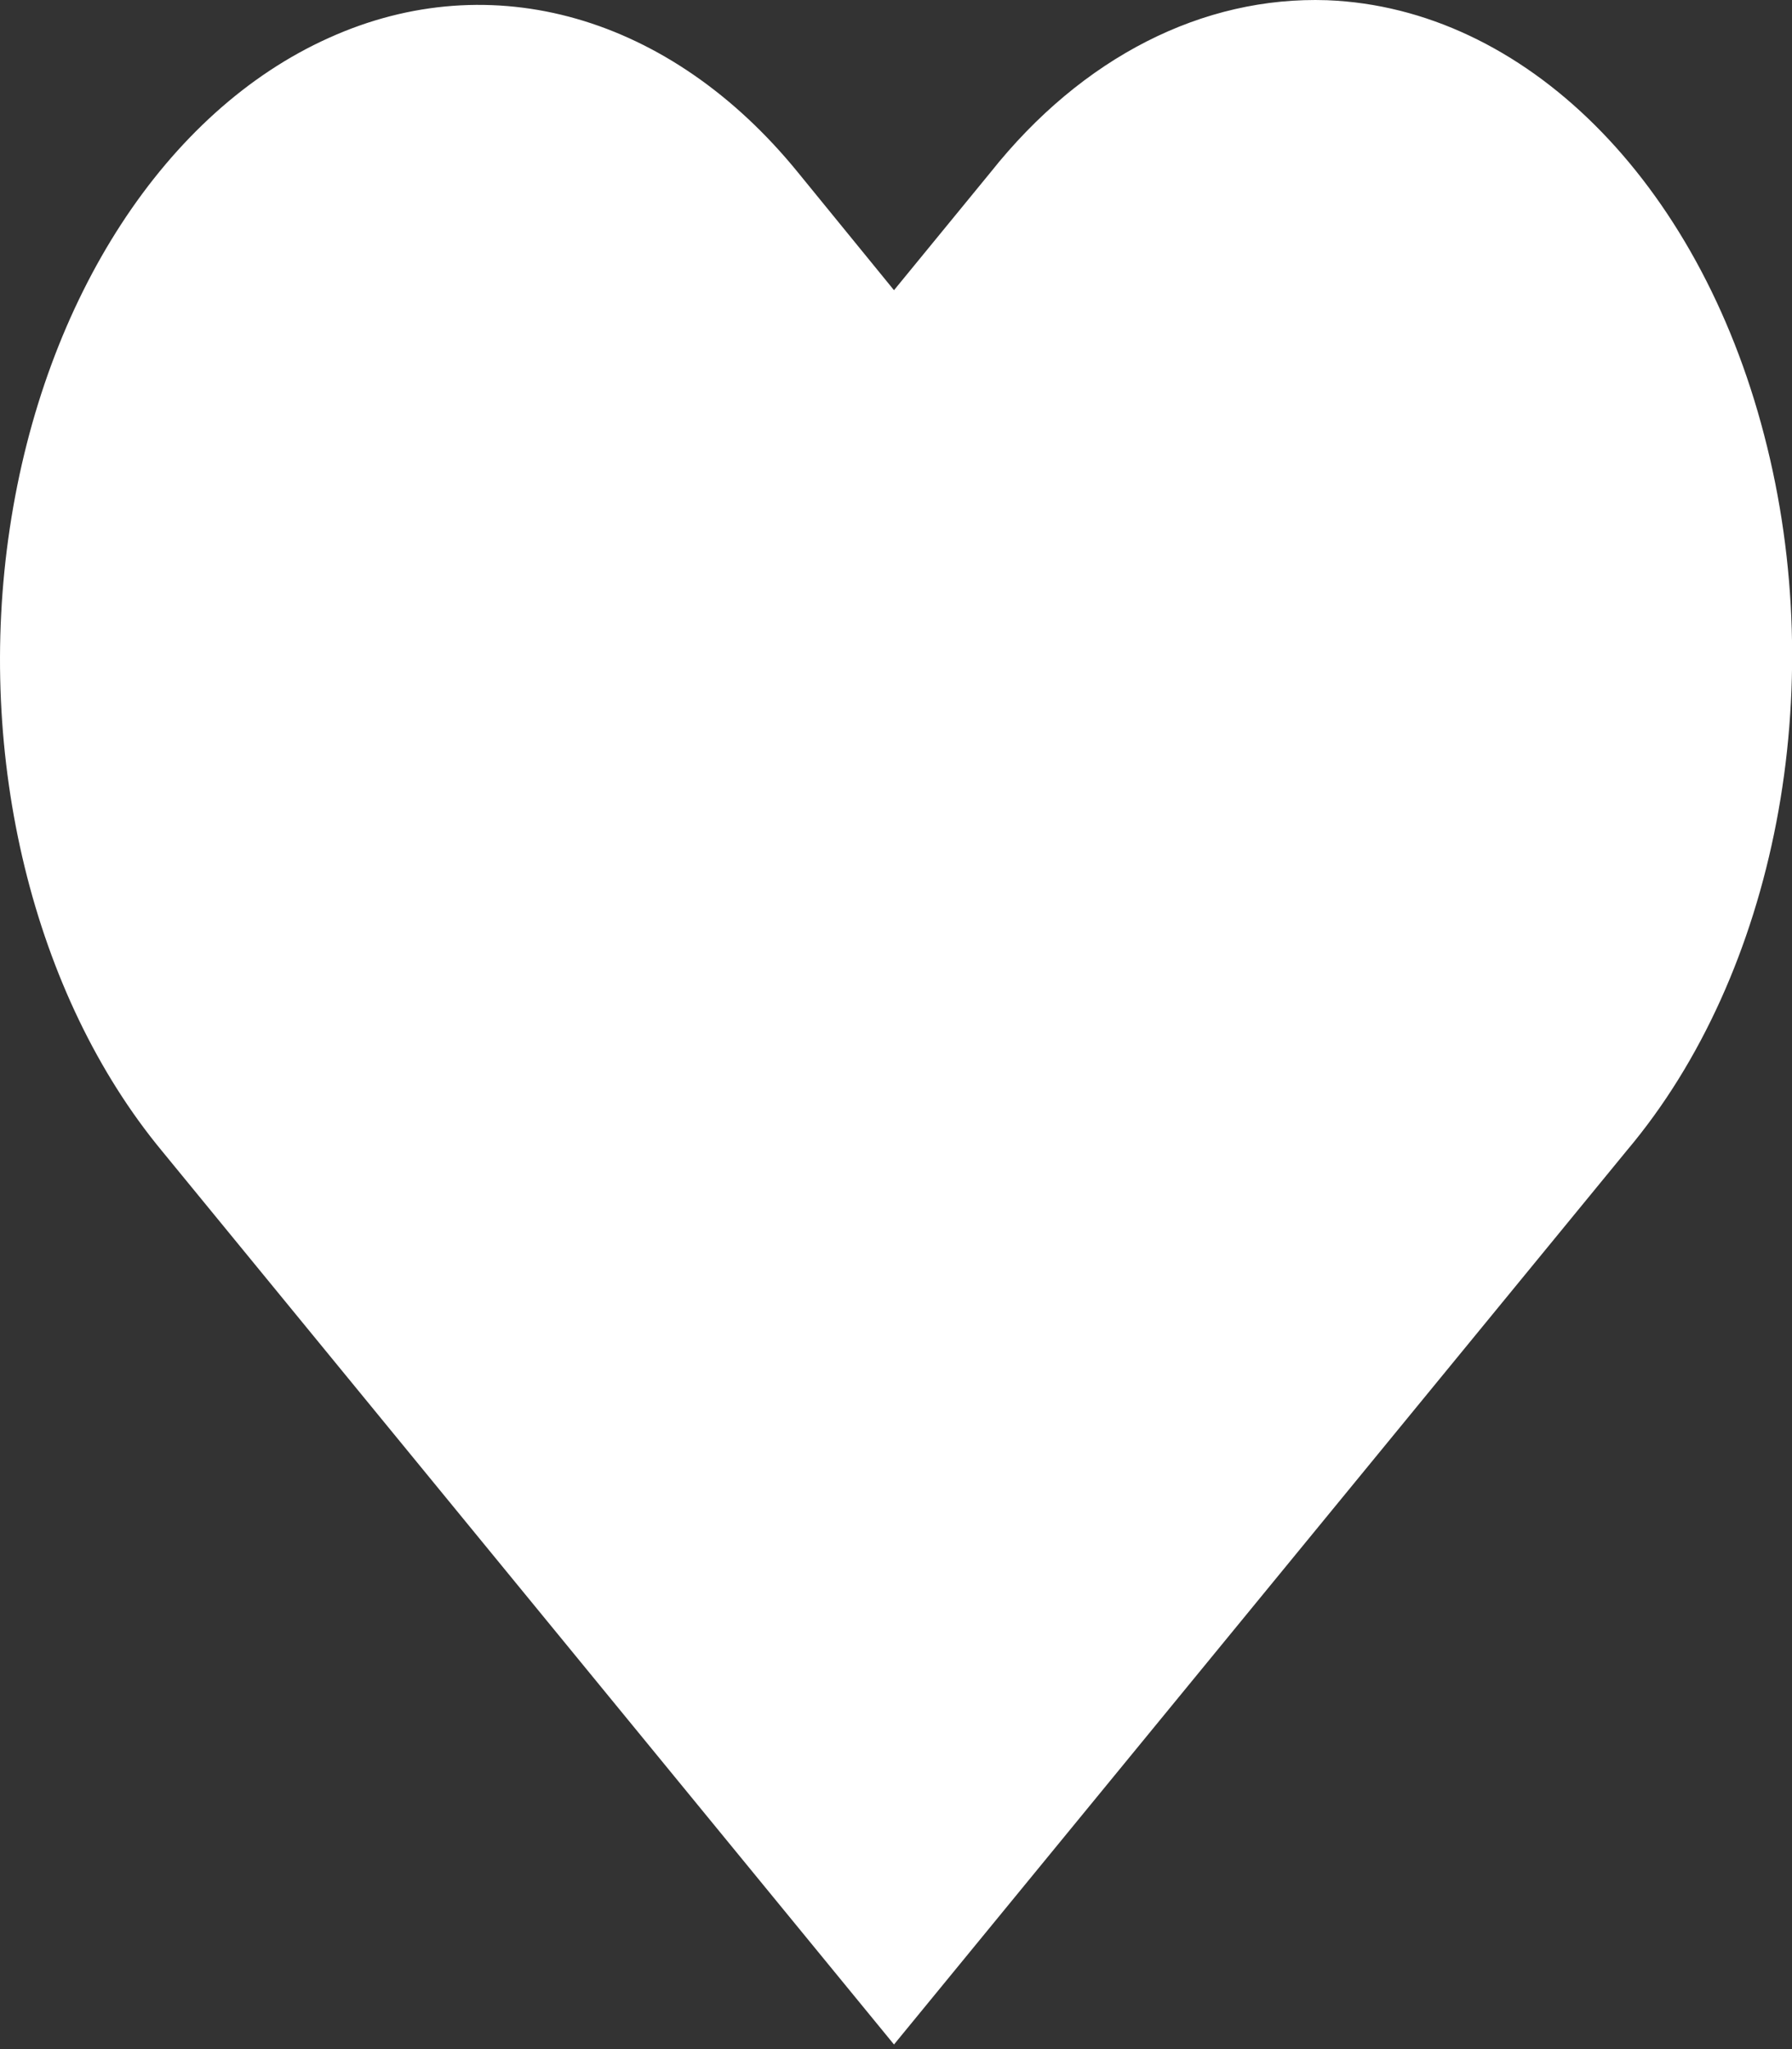 <svg width="42" height="48" viewBox="0 0 42 48" fill="none" xmlns="http://www.w3.org/2000/svg">
<rect x="0" y="0" width="42" height="48" fill="#333333" stroke="none"/>
<path fill-rule="evenodd" clip-rule="evenodd" d="M31.105 0.005C28.192 -0.094 25.362 1.338 23.219 4.033L20.953 6.798L18.697 4.033C15.713 0.37 11.52 -0.837 7.705 0.889C3.891 2.601 1.04 6.98 0.23 12.37C-0.58 17.745 0.784 23.317 3.788 26.952L20.953 47.892L38.128 26.952C41.625 22.811 42.907 16.159 41.348 10.194C39.8 4.229 35.729 0.187 31.105 0.005Z" fill="white"/>
</svg>
